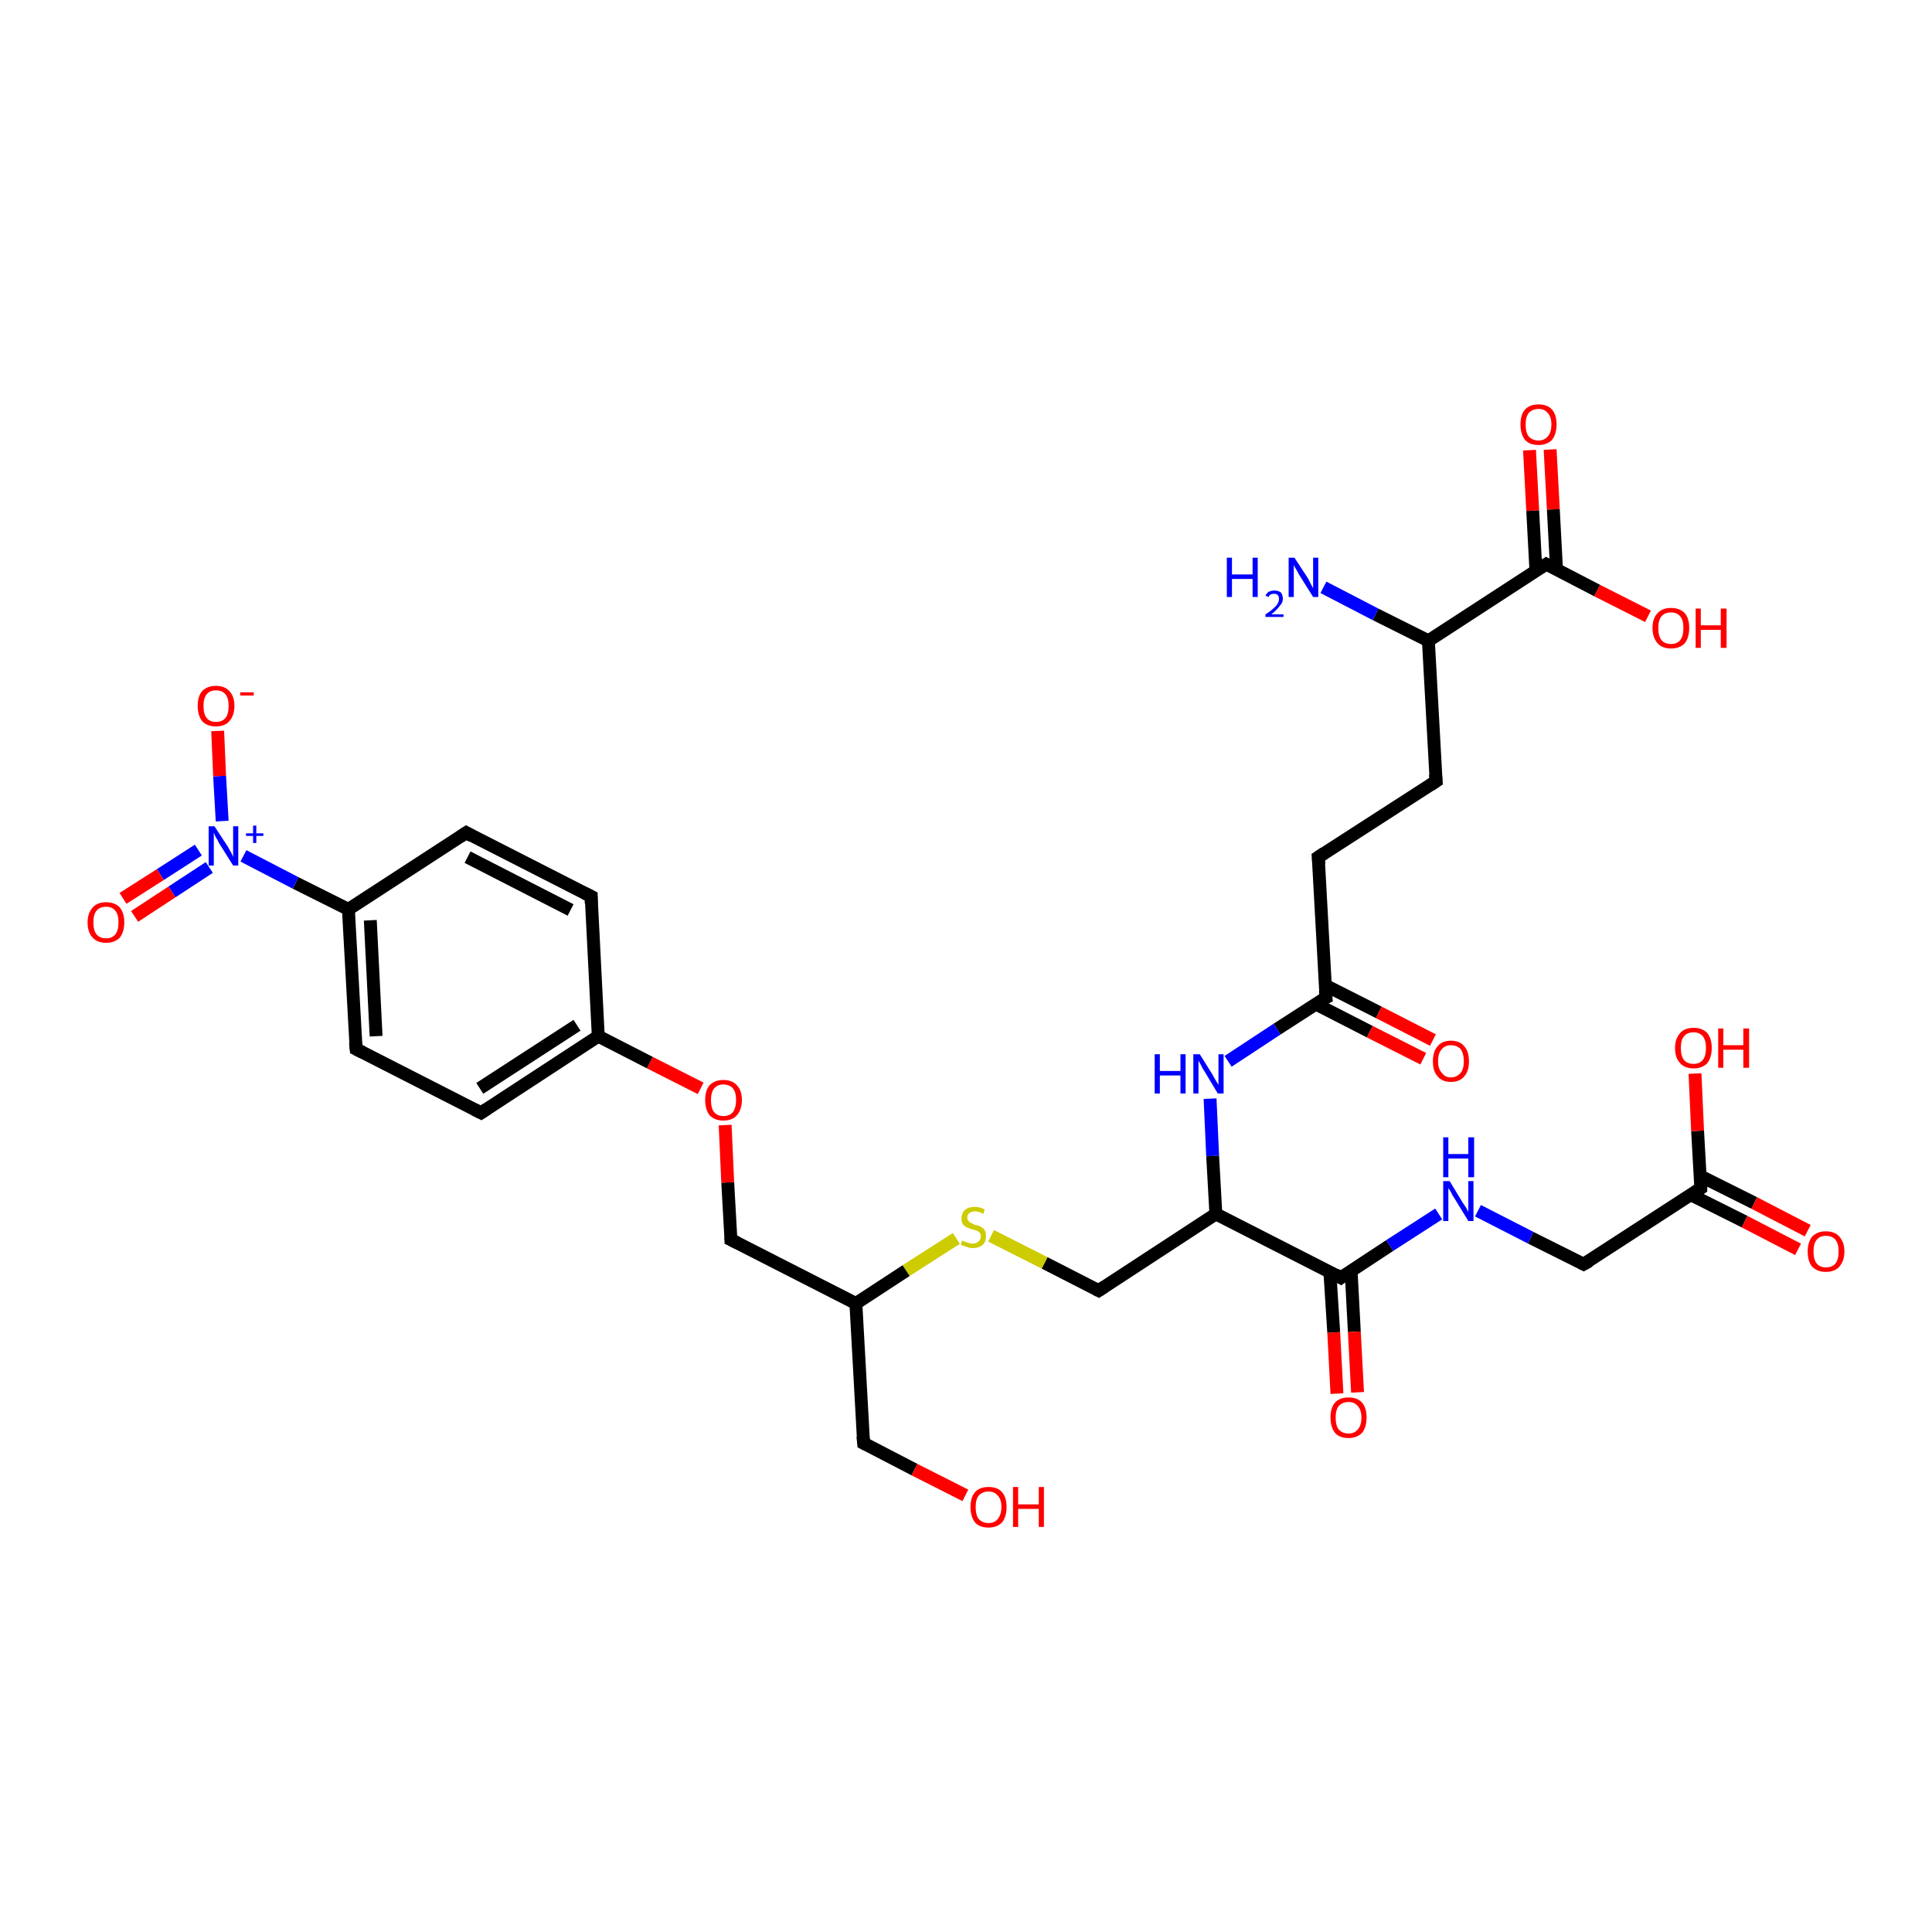 <?xml version='1.0' encoding='iso-8859-1'?>
<svg version='1.1' baseProfile='full'
              xmlns='http://www.w3.org/2000/svg'
                      xmlns:rdkit='http://www.rdkit.org/xml'
                      xmlns:xlink='http://www.w3.org/1999/xlink'
                  xml:space='preserve'
width='300px' height='300px' viewBox='0 0 300 300'>
<!-- END OF HEADER -->
<rect style='opacity:1.0;fill:#FFFFFF;stroke:none' width='300.0' height='300.0' x='0.0' y='0.0'> </rect>
<path class='bond-0 atom-0 atom-1' d='M 240.7,69.8 L 241.2,79.1' style='fill:none;fill-rule:evenodd;stroke:#FF0000;stroke-width:2.0px;stroke-linecap:butt;stroke-linejoin:miter;stroke-opacity:1' />
<path class='bond-0 atom-0 atom-1' d='M 241.2,79.1 L 241.7,88.5' style='fill:none;fill-rule:evenodd;stroke:#000000;stroke-width:2.0px;stroke-linecap:butt;stroke-linejoin:miter;stroke-opacity:1' />
<path class='bond-0 atom-0 atom-1' d='M 237.5,69.9 L 238.0,79.3' style='fill:none;fill-rule:evenodd;stroke:#FF0000;stroke-width:2.0px;stroke-linecap:butt;stroke-linejoin:miter;stroke-opacity:1' />
<path class='bond-0 atom-0 atom-1' d='M 238.0,79.3 L 238.5,88.7' style='fill:none;fill-rule:evenodd;stroke:#000000;stroke-width:2.0px;stroke-linecap:butt;stroke-linejoin:miter;stroke-opacity:1' />
<path class='bond-1 atom-1 atom-2' d='M 240.1,87.6 L 248.0,91.7' style='fill:none;fill-rule:evenodd;stroke:#000000;stroke-width:2.0px;stroke-linecap:butt;stroke-linejoin:miter;stroke-opacity:1' />
<path class='bond-1 atom-1 atom-2' d='M 248.0,91.7 L 255.9,95.7' style='fill:none;fill-rule:evenodd;stroke:#FF0000;stroke-width:2.0px;stroke-linecap:butt;stroke-linejoin:miter;stroke-opacity:1' />
<path class='bond-2 atom-1 atom-3' d='M 240.1,87.6 L 221.8,99.5' style='fill:none;fill-rule:evenodd;stroke:#000000;stroke-width:2.0px;stroke-linecap:butt;stroke-linejoin:miter;stroke-opacity:1' />
<path class='bond-3 atom-3 atom-4' d='M 221.8,99.5 L 213.6,95.4' style='fill:none;fill-rule:evenodd;stroke:#000000;stroke-width:2.0px;stroke-linecap:butt;stroke-linejoin:miter;stroke-opacity:1' />
<path class='bond-3 atom-3 atom-4' d='M 213.6,95.4 L 205.5,91.2' style='fill:none;fill-rule:evenodd;stroke:#0000FF;stroke-width:2.0px;stroke-linecap:butt;stroke-linejoin:miter;stroke-opacity:1' />
<path class='bond-4 atom-3 atom-5' d='M 221.8,99.5 L 223.0,121.3' style='fill:none;fill-rule:evenodd;stroke:#000000;stroke-width:2.0px;stroke-linecap:butt;stroke-linejoin:miter;stroke-opacity:1' />
<path class='bond-5 atom-5 atom-6' d='M 223.0,121.3 L 204.7,133.1' style='fill:none;fill-rule:evenodd;stroke:#000000;stroke-width:2.0px;stroke-linecap:butt;stroke-linejoin:miter;stroke-opacity:1' />
<path class='bond-6 atom-6 atom-7' d='M 204.7,133.1 L 205.9,154.9' style='fill:none;fill-rule:evenodd;stroke:#000000;stroke-width:2.0px;stroke-linecap:butt;stroke-linejoin:miter;stroke-opacity:1' />
<path class='bond-7 atom-7 atom-8' d='M 204.3,155.9 L 212.7,160.2' style='fill:none;fill-rule:evenodd;stroke:#000000;stroke-width:2.0px;stroke-linecap:butt;stroke-linejoin:miter;stroke-opacity:1' />
<path class='bond-7 atom-7 atom-8' d='M 212.7,160.2 L 221.0,164.4' style='fill:none;fill-rule:evenodd;stroke:#FF0000;stroke-width:2.0px;stroke-linecap:butt;stroke-linejoin:miter;stroke-opacity:1' />
<path class='bond-7 atom-7 atom-8' d='M 205.8,153.0 L 214.1,157.2' style='fill:none;fill-rule:evenodd;stroke:#000000;stroke-width:2.0px;stroke-linecap:butt;stroke-linejoin:miter;stroke-opacity:1' />
<path class='bond-7 atom-7 atom-8' d='M 214.1,157.2 L 222.5,161.5' style='fill:none;fill-rule:evenodd;stroke:#FF0000;stroke-width:2.0px;stroke-linecap:butt;stroke-linejoin:miter;stroke-opacity:1' />
<path class='bond-8 atom-7 atom-9' d='M 205.9,154.9 L 198.3,159.8' style='fill:none;fill-rule:evenodd;stroke:#000000;stroke-width:2.0px;stroke-linecap:butt;stroke-linejoin:miter;stroke-opacity:1' />
<path class='bond-8 atom-7 atom-9' d='M 198.3,159.8 L 190.7,164.8' style='fill:none;fill-rule:evenodd;stroke:#0000FF;stroke-width:2.0px;stroke-linecap:butt;stroke-linejoin:miter;stroke-opacity:1' />
<path class='bond-9 atom-9 atom-10' d='M 187.9,170.6 L 188.3,179.5' style='fill:none;fill-rule:evenodd;stroke:#0000FF;stroke-width:2.0px;stroke-linecap:butt;stroke-linejoin:miter;stroke-opacity:1' />
<path class='bond-9 atom-9 atom-10' d='M 188.3,179.5 L 188.8,188.5' style='fill:none;fill-rule:evenodd;stroke:#000000;stroke-width:2.0px;stroke-linecap:butt;stroke-linejoin:miter;stroke-opacity:1' />
<path class='bond-10 atom-10 atom-11' d='M 188.8,188.5 L 208.2,198.4' style='fill:none;fill-rule:evenodd;stroke:#000000;stroke-width:2.0px;stroke-linecap:butt;stroke-linejoin:miter;stroke-opacity:1' />
<path class='bond-11 atom-11 atom-12' d='M 206.5,197.5 L 207.1,206.9' style='fill:none;fill-rule:evenodd;stroke:#000000;stroke-width:2.0px;stroke-linecap:butt;stroke-linejoin:miter;stroke-opacity:1' />
<path class='bond-11 atom-11 atom-12' d='M 207.1,206.9 L 207.6,216.4' style='fill:none;fill-rule:evenodd;stroke:#FF0000;stroke-width:2.0px;stroke-linecap:butt;stroke-linejoin:miter;stroke-opacity:1' />
<path class='bond-11 atom-11 atom-12' d='M 209.8,197.3 L 210.3,206.8' style='fill:none;fill-rule:evenodd;stroke:#000000;stroke-width:2.0px;stroke-linecap:butt;stroke-linejoin:miter;stroke-opacity:1' />
<path class='bond-11 atom-11 atom-12' d='M 210.3,206.8 L 210.8,216.2' style='fill:none;fill-rule:evenodd;stroke:#FF0000;stroke-width:2.0px;stroke-linecap:butt;stroke-linejoin:miter;stroke-opacity:1' />
<path class='bond-12 atom-11 atom-13' d='M 208.2,198.4 L 215.8,193.4' style='fill:none;fill-rule:evenodd;stroke:#000000;stroke-width:2.0px;stroke-linecap:butt;stroke-linejoin:miter;stroke-opacity:1' />
<path class='bond-12 atom-11 atom-13' d='M 215.8,193.4 L 223.4,188.5' style='fill:none;fill-rule:evenodd;stroke:#0000FF;stroke-width:2.0px;stroke-linecap:butt;stroke-linejoin:miter;stroke-opacity:1' />
<path class='bond-13 atom-13 atom-14' d='M 229.5,188.0 L 237.7,192.2' style='fill:none;fill-rule:evenodd;stroke:#0000FF;stroke-width:2.0px;stroke-linecap:butt;stroke-linejoin:miter;stroke-opacity:1' />
<path class='bond-13 atom-13 atom-14' d='M 237.7,192.2 L 245.9,196.3' style='fill:none;fill-rule:evenodd;stroke:#000000;stroke-width:2.0px;stroke-linecap:butt;stroke-linejoin:miter;stroke-opacity:1' />
<path class='bond-14 atom-14 atom-15' d='M 245.9,196.3 L 264.1,184.5' style='fill:none;fill-rule:evenodd;stroke:#000000;stroke-width:2.0px;stroke-linecap:butt;stroke-linejoin:miter;stroke-opacity:1' />
<path class='bond-15 atom-15 atom-16' d='M 262.5,185.5 L 270.9,189.7' style='fill:none;fill-rule:evenodd;stroke:#000000;stroke-width:2.0px;stroke-linecap:butt;stroke-linejoin:miter;stroke-opacity:1' />
<path class='bond-15 atom-15 atom-16' d='M 270.9,189.7 L 279.2,194.0' style='fill:none;fill-rule:evenodd;stroke:#FF0000;stroke-width:2.0px;stroke-linecap:butt;stroke-linejoin:miter;stroke-opacity:1' />
<path class='bond-15 atom-15 atom-16' d='M 264.0,182.6 L 272.4,186.8' style='fill:none;fill-rule:evenodd;stroke:#000000;stroke-width:2.0px;stroke-linecap:butt;stroke-linejoin:miter;stroke-opacity:1' />
<path class='bond-15 atom-15 atom-16' d='M 272.4,186.8 L 280.7,191.1' style='fill:none;fill-rule:evenodd;stroke:#FF0000;stroke-width:2.0px;stroke-linecap:butt;stroke-linejoin:miter;stroke-opacity:1' />
<path class='bond-16 atom-15 atom-17' d='M 264.1,184.5 L 263.6,175.6' style='fill:none;fill-rule:evenodd;stroke:#000000;stroke-width:2.0px;stroke-linecap:butt;stroke-linejoin:miter;stroke-opacity:1' />
<path class='bond-16 atom-15 atom-17' d='M 263.6,175.6 L 263.2,166.7' style='fill:none;fill-rule:evenodd;stroke:#FF0000;stroke-width:2.0px;stroke-linecap:butt;stroke-linejoin:miter;stroke-opacity:1' />
<path class='bond-17 atom-10 atom-18' d='M 188.8,188.5 L 170.6,200.4' style='fill:none;fill-rule:evenodd;stroke:#000000;stroke-width:2.0px;stroke-linecap:butt;stroke-linejoin:miter;stroke-opacity:1' />
<path class='bond-18 atom-18 atom-19' d='M 170.6,200.4 L 162.2,196.1' style='fill:none;fill-rule:evenodd;stroke:#000000;stroke-width:2.0px;stroke-linecap:butt;stroke-linejoin:miter;stroke-opacity:1' />
<path class='bond-18 atom-18 atom-19' d='M 162.2,196.1 L 153.9,191.9' style='fill:none;fill-rule:evenodd;stroke:#CCCC00;stroke-width:2.0px;stroke-linecap:butt;stroke-linejoin:miter;stroke-opacity:1' />
<path class='bond-19 atom-19 atom-20' d='M 148.5,192.3 L 140.7,197.3' style='fill:none;fill-rule:evenodd;stroke:#CCCC00;stroke-width:2.0px;stroke-linecap:butt;stroke-linejoin:miter;stroke-opacity:1' />
<path class='bond-19 atom-19 atom-20' d='M 140.7,197.3 L 132.9,202.4' style='fill:none;fill-rule:evenodd;stroke:#000000;stroke-width:2.0px;stroke-linecap:butt;stroke-linejoin:miter;stroke-opacity:1' />
<path class='bond-20 atom-20 atom-21' d='M 132.9,202.4 L 113.5,192.5' style='fill:none;fill-rule:evenodd;stroke:#000000;stroke-width:2.0px;stroke-linecap:butt;stroke-linejoin:miter;stroke-opacity:1' />
<path class='bond-21 atom-21 atom-22' d='M 113.5,192.5 L 113.0,183.6' style='fill:none;fill-rule:evenodd;stroke:#000000;stroke-width:2.0px;stroke-linecap:butt;stroke-linejoin:miter;stroke-opacity:1' />
<path class='bond-21 atom-21 atom-22' d='M 113.0,183.6 L 112.6,174.7' style='fill:none;fill-rule:evenodd;stroke:#FF0000;stroke-width:2.0px;stroke-linecap:butt;stroke-linejoin:miter;stroke-opacity:1' />
<path class='bond-22 atom-22 atom-23' d='M 108.8,169.0 L 100.9,165.0' style='fill:none;fill-rule:evenodd;stroke:#FF0000;stroke-width:2.0px;stroke-linecap:butt;stroke-linejoin:miter;stroke-opacity:1' />
<path class='bond-22 atom-22 atom-23' d='M 100.9,165.0 L 92.9,160.9' style='fill:none;fill-rule:evenodd;stroke:#000000;stroke-width:2.0px;stroke-linecap:butt;stroke-linejoin:miter;stroke-opacity:1' />
<path class='bond-23 atom-23 atom-24' d='M 92.9,160.9 L 74.7,172.8' style='fill:none;fill-rule:evenodd;stroke:#000000;stroke-width:2.0px;stroke-linecap:butt;stroke-linejoin:miter;stroke-opacity:1' />
<path class='bond-23 atom-23 atom-24' d='M 89.6,159.2 L 74.5,169.0' style='fill:none;fill-rule:evenodd;stroke:#000000;stroke-width:2.0px;stroke-linecap:butt;stroke-linejoin:miter;stroke-opacity:1' />
<path class='bond-24 atom-24 atom-25' d='M 74.7,172.8 L 55.3,162.9' style='fill:none;fill-rule:evenodd;stroke:#000000;stroke-width:2.0px;stroke-linecap:butt;stroke-linejoin:miter;stroke-opacity:1' />
<path class='bond-25 atom-25 atom-26' d='M 55.3,162.9 L 54.1,141.2' style='fill:none;fill-rule:evenodd;stroke:#000000;stroke-width:2.0px;stroke-linecap:butt;stroke-linejoin:miter;stroke-opacity:1' />
<path class='bond-25 atom-25 atom-26' d='M 58.4,160.9 L 57.5,142.9' style='fill:none;fill-rule:evenodd;stroke:#000000;stroke-width:2.0px;stroke-linecap:butt;stroke-linejoin:miter;stroke-opacity:1' />
<path class='bond-26 atom-26 atom-27' d='M 54.1,141.2 L 72.4,129.3' style='fill:none;fill-rule:evenodd;stroke:#000000;stroke-width:2.0px;stroke-linecap:butt;stroke-linejoin:miter;stroke-opacity:1' />
<path class='bond-27 atom-27 atom-28' d='M 72.4,129.3 L 91.8,139.2' style='fill:none;fill-rule:evenodd;stroke:#000000;stroke-width:2.0px;stroke-linecap:butt;stroke-linejoin:miter;stroke-opacity:1' />
<path class='bond-27 atom-27 atom-28' d='M 72.6,133.1 L 88.6,141.3' style='fill:none;fill-rule:evenodd;stroke:#000000;stroke-width:2.0px;stroke-linecap:butt;stroke-linejoin:miter;stroke-opacity:1' />
<path class='bond-28 atom-26 atom-29' d='M 54.1,141.2 L 45.9,137.1' style='fill:none;fill-rule:evenodd;stroke:#000000;stroke-width:2.0px;stroke-linecap:butt;stroke-linejoin:miter;stroke-opacity:1' />
<path class='bond-28 atom-26 atom-29' d='M 45.9,137.1 L 37.8,132.9' style='fill:none;fill-rule:evenodd;stroke:#0000FF;stroke-width:2.0px;stroke-linecap:butt;stroke-linejoin:miter;stroke-opacity:1' />
<path class='bond-29 atom-29 atom-30' d='M 34.5,127.5 L 34.1,120.5' style='fill:none;fill-rule:evenodd;stroke:#0000FF;stroke-width:2.0px;stroke-linecap:butt;stroke-linejoin:miter;stroke-opacity:1' />
<path class='bond-29 atom-29 atom-30' d='M 34.1,120.5 L 33.8,113.5' style='fill:none;fill-rule:evenodd;stroke:#FF0000;stroke-width:2.0px;stroke-linecap:butt;stroke-linejoin:miter;stroke-opacity:1' />
<path class='bond-30 atom-29 atom-31' d='M 30.8,132.0 L 24.9,135.8' style='fill:none;fill-rule:evenodd;stroke:#0000FF;stroke-width:2.0px;stroke-linecap:butt;stroke-linejoin:miter;stroke-opacity:1' />
<path class='bond-30 atom-29 atom-31' d='M 24.9,135.8 L 19.1,139.5' style='fill:none;fill-rule:evenodd;stroke:#FF0000;stroke-width:2.0px;stroke-linecap:butt;stroke-linejoin:miter;stroke-opacity:1' />
<path class='bond-30 atom-29 atom-31' d='M 32.5,134.7 L 26.7,138.5' style='fill:none;fill-rule:evenodd;stroke:#0000FF;stroke-width:2.0px;stroke-linecap:butt;stroke-linejoin:miter;stroke-opacity:1' />
<path class='bond-30 atom-29 atom-31' d='M 26.7,138.5 L 20.9,142.3' style='fill:none;fill-rule:evenodd;stroke:#FF0000;stroke-width:2.0px;stroke-linecap:butt;stroke-linejoin:miter;stroke-opacity:1' />
<path class='bond-31 atom-20 atom-32' d='M 132.9,202.4 L 134.1,224.1' style='fill:none;fill-rule:evenodd;stroke:#000000;stroke-width:2.0px;stroke-linecap:butt;stroke-linejoin:miter;stroke-opacity:1' />
<path class='bond-32 atom-32 atom-33' d='M 134.1,224.1 L 142.0,228.2' style='fill:none;fill-rule:evenodd;stroke:#000000;stroke-width:2.0px;stroke-linecap:butt;stroke-linejoin:miter;stroke-opacity:1' />
<path class='bond-32 atom-32 atom-33' d='M 142.0,228.2 L 149.9,232.2' style='fill:none;fill-rule:evenodd;stroke:#FF0000;stroke-width:2.0px;stroke-linecap:butt;stroke-linejoin:miter;stroke-opacity:1' />
<path class='bond-33 atom-28 atom-23' d='M 91.8,139.2 L 92.9,160.9' style='fill:none;fill-rule:evenodd;stroke:#000000;stroke-width:2.0px;stroke-linecap:butt;stroke-linejoin:miter;stroke-opacity:1' />
<path d='M 240.5,87.8 L 240.1,87.6 L 239.1,88.2' style='fill:none;stroke:#000000;stroke-width:2.0px;stroke-linecap:butt;stroke-linejoin:miter;stroke-opacity:1;' />
<path d='M 222.9,120.2 L 223.0,121.3 L 222.1,121.9' style='fill:none;stroke:#000000;stroke-width:2.0px;stroke-linecap:butt;stroke-linejoin:miter;stroke-opacity:1;' />
<path d='M 205.6,132.5 L 204.7,133.1 L 204.8,134.2' style='fill:none;stroke:#000000;stroke-width:2.0px;stroke-linecap:butt;stroke-linejoin:miter;stroke-opacity:1;' />
<path d='M 205.8,153.8 L 205.9,154.9 L 205.5,155.1' style='fill:none;stroke:#000000;stroke-width:2.0px;stroke-linecap:butt;stroke-linejoin:miter;stroke-opacity:1;' />
<path d='M 207.3,197.9 L 208.2,198.4 L 208.6,198.1' style='fill:none;stroke:#000000;stroke-width:2.0px;stroke-linecap:butt;stroke-linejoin:miter;stroke-opacity:1;' />
<path d='M 245.5,196.1 L 245.9,196.3 L 246.8,195.8' style='fill:none;stroke:#000000;stroke-width:2.0px;stroke-linecap:butt;stroke-linejoin:miter;stroke-opacity:1;' />
<path d='M 263.2,185.1 L 264.1,184.5 L 264.1,184.0' style='fill:none;stroke:#000000;stroke-width:2.0px;stroke-linecap:butt;stroke-linejoin:miter;stroke-opacity:1;' />
<path d='M 171.5,199.8 L 170.6,200.4 L 170.2,200.2' style='fill:none;stroke:#000000;stroke-width:2.0px;stroke-linecap:butt;stroke-linejoin:miter;stroke-opacity:1;' />
<path d='M 114.5,193.0 L 113.5,192.5 L 113.5,192.1' style='fill:none;stroke:#000000;stroke-width:2.0px;stroke-linecap:butt;stroke-linejoin:miter;stroke-opacity:1;' />
<path d='M 75.6,172.2 L 74.7,172.8 L 73.7,172.3' style='fill:none;stroke:#000000;stroke-width:2.0px;stroke-linecap:butt;stroke-linejoin:miter;stroke-opacity:1;' />
<path d='M 56.3,163.4 L 55.3,162.9 L 55.2,161.9' style='fill:none;stroke:#000000;stroke-width:2.0px;stroke-linecap:butt;stroke-linejoin:miter;stroke-opacity:1;' />
<path d='M 71.5,129.9 L 72.4,129.3 L 73.3,129.8' style='fill:none;stroke:#000000;stroke-width:2.0px;stroke-linecap:butt;stroke-linejoin:miter;stroke-opacity:1;' />
<path d='M 90.8,138.7 L 91.8,139.2 L 91.8,140.3' style='fill:none;stroke:#000000;stroke-width:2.0px;stroke-linecap:butt;stroke-linejoin:miter;stroke-opacity:1;' />
<path d='M 134.0,223.0 L 134.1,224.1 L 134.5,224.3' style='fill:none;stroke:#000000;stroke-width:2.0px;stroke-linecap:butt;stroke-linejoin:miter;stroke-opacity:1;' />
<path class='atom-0' d='M 236.1 65.9
Q 236.1 64.4, 236.8 63.6
Q 237.5 62.8, 238.9 62.8
Q 240.3 62.8, 241.0 63.6
Q 241.7 64.4, 241.7 65.9
Q 241.7 67.4, 241.0 68.3
Q 240.2 69.1, 238.9 69.1
Q 237.5 69.1, 236.8 68.3
Q 236.1 67.4, 236.1 65.9
M 238.9 68.4
Q 239.8 68.4, 240.3 67.8
Q 240.9 67.2, 240.9 65.9
Q 240.9 64.7, 240.3 64.1
Q 239.8 63.5, 238.9 63.5
Q 238.0 63.5, 237.4 64.1
Q 236.9 64.7, 236.9 65.9
Q 236.9 67.2, 237.4 67.8
Q 238.0 68.4, 238.9 68.4
' fill='#FF0000'/>
<path class='atom-2' d='M 256.6 97.5
Q 256.6 96.0, 257.4 95.2
Q 258.1 94.4, 259.5 94.4
Q 260.8 94.4, 261.6 95.2
Q 262.3 96.0, 262.3 97.5
Q 262.3 99.0, 261.6 99.9
Q 260.8 100.7, 259.5 100.7
Q 258.1 100.7, 257.4 99.9
Q 256.6 99.0, 256.6 97.5
M 259.5 100.0
Q 260.4 100.0, 260.9 99.4
Q 261.4 98.8, 261.4 97.5
Q 261.4 96.3, 260.9 95.7
Q 260.4 95.1, 259.5 95.1
Q 258.5 95.1, 258.0 95.7
Q 257.5 96.3, 257.5 97.5
Q 257.5 98.8, 258.0 99.4
Q 258.5 100.0, 259.5 100.0
' fill='#FF0000'/>
<path class='atom-2' d='M 263.3 94.5
L 264.1 94.5
L 264.1 97.1
L 267.2 97.1
L 267.2 94.5
L 268.1 94.5
L 268.1 100.6
L 267.2 100.6
L 267.2 97.8
L 264.1 97.8
L 264.1 100.6
L 263.3 100.6
L 263.3 94.5
' fill='#FF0000'/>
<path class='atom-4' d='M 190.5 86.6
L 191.3 86.6
L 191.3 89.2
L 194.5 89.2
L 194.5 86.6
L 195.3 86.6
L 195.3 92.7
L 194.5 92.7
L 194.5 89.9
L 191.3 89.9
L 191.3 92.7
L 190.5 92.7
L 190.5 86.6
' fill='#0000FF'/>
<path class='atom-4' d='M 196.5 92.5
Q 196.7 92.1, 197.0 91.9
Q 197.4 91.7, 197.9 91.7
Q 198.5 91.7, 198.9 92.0
Q 199.2 92.4, 199.2 93.0
Q 199.2 93.6, 198.7 94.1
Q 198.3 94.7, 197.4 95.4
L 199.3 95.4
L 199.3 95.8
L 196.5 95.8
L 196.5 95.4
Q 197.3 94.9, 197.7 94.5
Q 198.2 94.1, 198.4 93.7
Q 198.6 93.4, 198.6 93.0
Q 198.6 92.6, 198.4 92.4
Q 198.2 92.2, 197.9 92.2
Q 197.6 92.2, 197.3 92.3
Q 197.1 92.4, 197.0 92.7
L 196.5 92.5
' fill='#0000FF'/>
<path class='atom-4' d='M 201.0 86.6
L 203.1 89.8
Q 203.3 90.2, 203.6 90.8
Q 203.9 91.3, 203.9 91.4
L 203.9 86.6
L 204.7 86.6
L 204.7 92.7
L 203.9 92.7
L 201.7 89.2
Q 201.5 88.8, 201.2 88.3
Q 200.9 87.8, 200.9 87.7
L 200.9 92.7
L 200.1 92.7
L 200.1 86.6
L 201.0 86.6
' fill='#0000FF'/>
<path class='atom-8' d='M 222.5 164.8
Q 222.5 163.3, 223.2 162.5
Q 223.9 161.6, 225.3 161.6
Q 226.7 161.6, 227.4 162.5
Q 228.1 163.3, 228.1 164.8
Q 228.1 166.3, 227.4 167.1
Q 226.7 168.0, 225.3 168.0
Q 223.9 168.0, 223.2 167.1
Q 222.5 166.3, 222.5 164.8
M 225.3 167.3
Q 226.2 167.3, 226.8 166.6
Q 227.3 166.0, 227.3 164.8
Q 227.3 163.6, 226.8 162.9
Q 226.2 162.3, 225.3 162.3
Q 224.4 162.3, 223.9 162.9
Q 223.3 163.5, 223.3 164.8
Q 223.3 166.0, 223.9 166.6
Q 224.4 167.3, 225.3 167.3
' fill='#FF0000'/>
<path class='atom-9' d='M 179.3 163.7
L 180.1 163.7
L 180.1 166.3
L 183.3 166.3
L 183.3 163.7
L 184.1 163.7
L 184.1 169.8
L 183.3 169.8
L 183.3 167.0
L 180.1 167.0
L 180.1 169.8
L 179.3 169.8
L 179.3 163.7
' fill='#0000FF'/>
<path class='atom-9' d='M 186.3 163.7
L 188.3 166.9
Q 188.5 167.3, 188.8 167.8
Q 189.2 168.4, 189.2 168.5
L 189.2 163.7
L 190.0 163.7
L 190.0 169.8
L 189.1 169.8
L 187.0 166.3
Q 186.7 165.9, 186.5 165.4
Q 186.2 164.9, 186.1 164.7
L 186.1 169.8
L 185.3 169.8
L 185.3 163.7
L 186.3 163.7
' fill='#0000FF'/>
<path class='atom-12' d='M 206.6 220.1
Q 206.6 218.6, 207.3 217.8
Q 208.0 217.0, 209.4 217.0
Q 210.8 217.0, 211.5 217.8
Q 212.2 218.6, 212.2 220.1
Q 212.2 221.6, 211.5 222.5
Q 210.7 223.3, 209.4 223.3
Q 208.0 223.3, 207.3 222.5
Q 206.6 221.6, 206.6 220.1
M 209.4 222.6
Q 210.3 222.6, 210.8 222.0
Q 211.4 221.4, 211.4 220.1
Q 211.4 218.9, 210.8 218.3
Q 210.3 217.7, 209.4 217.7
Q 208.5 217.7, 207.9 218.3
Q 207.4 218.9, 207.4 220.1
Q 207.4 221.4, 207.9 222.0
Q 208.5 222.6, 209.4 222.6
' fill='#FF0000'/>
<path class='atom-13' d='M 225.1 183.4
L 227.1 186.7
Q 227.3 187.0, 227.7 187.6
Q 228.0 188.2, 228.0 188.2
L 228.0 183.4
L 228.8 183.4
L 228.8 189.6
L 228.0 189.6
L 225.8 186.0
Q 225.5 185.6, 225.3 185.1
Q 225.0 184.6, 224.9 184.5
L 224.9 189.6
L 224.1 189.6
L 224.1 183.4
L 225.1 183.4
' fill='#0000FF'/>
<path class='atom-13' d='M 224.1 176.6
L 224.9 176.6
L 224.9 179.2
L 228.0 179.2
L 228.0 176.6
L 228.9 176.6
L 228.9 182.8
L 228.0 182.8
L 228.0 179.9
L 224.9 179.9
L 224.9 182.8
L 224.1 182.8
L 224.1 176.6
' fill='#0000FF'/>
<path class='atom-16' d='M 280.7 194.3
Q 280.7 192.9, 281.4 192.0
Q 282.2 191.2, 283.5 191.2
Q 284.9 191.2, 285.6 192.0
Q 286.4 192.9, 286.4 194.3
Q 286.4 195.8, 285.6 196.7
Q 284.9 197.5, 283.5 197.5
Q 282.2 197.5, 281.4 196.7
Q 280.7 195.9, 280.7 194.3
M 283.5 196.8
Q 284.5 196.8, 285.0 196.2
Q 285.5 195.6, 285.5 194.3
Q 285.5 193.1, 285.0 192.5
Q 284.5 191.9, 283.5 191.9
Q 282.6 191.9, 282.1 192.5
Q 281.6 193.1, 281.6 194.3
Q 281.6 195.6, 282.1 196.2
Q 282.6 196.8, 283.5 196.8
' fill='#FF0000'/>
<path class='atom-17' d='M 260.1 162.7
Q 260.1 161.3, 260.9 160.4
Q 261.6 159.6, 263.0 159.6
Q 264.3 159.6, 265.1 160.4
Q 265.8 161.3, 265.8 162.7
Q 265.8 164.2, 265.1 165.1
Q 264.3 165.9, 263.0 165.9
Q 261.6 165.9, 260.9 165.1
Q 260.1 164.3, 260.1 162.7
M 263.0 165.2
Q 263.9 165.2, 264.4 164.6
Q 264.9 164.0, 264.9 162.7
Q 264.9 161.5, 264.4 160.9
Q 263.9 160.3, 263.0 160.3
Q 262.0 160.3, 261.5 160.9
Q 261.0 161.5, 261.0 162.7
Q 261.0 164.0, 261.5 164.6
Q 262.0 165.2, 263.0 165.2
' fill='#FF0000'/>
<path class='atom-17' d='M 266.8 159.7
L 267.6 159.7
L 267.6 162.3
L 270.7 162.3
L 270.7 159.7
L 271.6 159.7
L 271.6 165.8
L 270.7 165.8
L 270.7 163.0
L 267.6 163.0
L 267.6 165.8
L 266.8 165.8
L 266.8 159.7
' fill='#FF0000'/>
<path class='atom-19' d='M 149.4 192.6
Q 149.5 192.7, 149.8 192.8
Q 150.1 192.9, 150.4 193.0
Q 150.7 193.1, 151.0 193.1
Q 151.6 193.1, 151.9 192.8
Q 152.3 192.5, 152.3 192.0
Q 152.3 191.6, 152.1 191.4
Q 151.9 191.2, 151.7 191.1
Q 151.4 191.0, 151.0 190.9
Q 150.4 190.7, 150.1 190.6
Q 149.8 190.4, 149.5 190.1
Q 149.3 189.7, 149.3 189.2
Q 149.3 188.4, 149.8 187.9
Q 150.4 187.4, 151.4 187.4
Q 152.1 187.4, 152.9 187.8
L 152.7 188.5
Q 152.0 188.1, 151.4 188.1
Q 150.8 188.1, 150.5 188.4
Q 150.2 188.6, 150.2 189.1
Q 150.2 189.4, 150.4 189.6
Q 150.5 189.8, 150.8 189.9
Q 151.0 190.0, 151.4 190.2
Q 152.0 190.3, 152.3 190.5
Q 152.7 190.7, 152.9 191.0
Q 153.1 191.4, 153.1 192.0
Q 153.1 192.8, 152.6 193.3
Q 152.0 193.8, 151.1 193.8
Q 150.5 193.8, 150.1 193.6
Q 149.7 193.5, 149.2 193.3
L 149.4 192.6
' fill='#CCCC00'/>
<path class='atom-22' d='M 109.5 170.8
Q 109.5 169.3, 110.2 168.5
Q 111.0 167.7, 112.3 167.7
Q 113.7 167.7, 114.4 168.5
Q 115.2 169.3, 115.2 170.8
Q 115.2 172.3, 114.4 173.2
Q 113.7 174.0, 112.3 174.0
Q 111.0 174.0, 110.2 173.2
Q 109.5 172.3, 109.5 170.8
M 112.3 173.3
Q 113.3 173.3, 113.8 172.7
Q 114.3 172.0, 114.3 170.8
Q 114.3 169.6, 113.8 169.0
Q 113.3 168.4, 112.3 168.4
Q 111.4 168.4, 110.9 169.0
Q 110.4 169.6, 110.4 170.8
Q 110.4 172.1, 110.9 172.7
Q 111.4 173.3, 112.3 173.3
' fill='#FF0000'/>
<path class='atom-29' d='M 33.3 128.3
L 35.4 131.5
Q 35.6 131.9, 35.9 132.4
Q 36.2 133.0, 36.2 133.1
L 36.2 128.3
L 37.0 128.3
L 37.0 134.4
L 36.2 134.4
L 34.0 130.9
Q 33.8 130.4, 33.5 130.0
Q 33.3 129.5, 33.2 129.3
L 33.2 134.4
L 32.4 134.4
L 32.4 128.3
L 33.3 128.3
' fill='#0000FF'/>
<path class='atom-29' d='M 38.2 129.4
L 39.3 129.4
L 39.3 128.2
L 39.8 128.2
L 39.8 129.4
L 40.9 129.4
L 40.9 129.8
L 39.8 129.8
L 39.8 130.9
L 39.3 130.9
L 39.3 129.8
L 38.2 129.8
L 38.2 129.4
' fill='#0000FF'/>
<path class='atom-30' d='M 30.7 109.6
Q 30.7 108.1, 31.4 107.3
Q 32.2 106.5, 33.5 106.5
Q 34.9 106.5, 35.6 107.3
Q 36.4 108.1, 36.4 109.6
Q 36.4 111.1, 35.6 112.0
Q 34.9 112.8, 33.5 112.8
Q 32.2 112.8, 31.4 112.0
Q 30.7 111.1, 30.7 109.6
M 33.5 112.1
Q 34.5 112.1, 35.0 111.5
Q 35.5 110.9, 35.5 109.6
Q 35.5 108.4, 35.0 107.8
Q 34.5 107.2, 33.5 107.2
Q 32.6 107.2, 32.1 107.8
Q 31.6 108.4, 31.6 109.6
Q 31.6 110.9, 32.1 111.5
Q 32.6 112.1, 33.5 112.1
' fill='#FF0000'/>
<path class='atom-30' d='M 37.3 107.5
L 39.4 107.5
L 39.4 108.0
L 37.3 108.0
L 37.3 107.5
' fill='#FF0000'/>
<path class='atom-31' d='M 13.6 143.2
Q 13.6 141.8, 14.4 140.9
Q 15.1 140.1, 16.5 140.1
Q 17.8 140.1, 18.6 140.9
Q 19.3 141.8, 19.3 143.2
Q 19.3 144.7, 18.6 145.6
Q 17.8 146.4, 16.5 146.4
Q 15.1 146.4, 14.4 145.6
Q 13.6 144.8, 13.6 143.2
M 16.5 145.7
Q 17.4 145.7, 17.9 145.1
Q 18.4 144.5, 18.4 143.2
Q 18.4 142.0, 17.9 141.4
Q 17.4 140.8, 16.5 140.8
Q 15.5 140.8, 15.0 141.4
Q 14.5 142.0, 14.5 143.2
Q 14.5 144.5, 15.0 145.1
Q 15.5 145.7, 16.5 145.7
' fill='#FF0000'/>
<path class='atom-33' d='M 150.7 234.0
Q 150.7 232.5, 151.4 231.7
Q 152.1 230.9, 153.5 230.9
Q 154.9 230.9, 155.6 231.7
Q 156.3 232.5, 156.3 234.0
Q 156.3 235.5, 155.6 236.4
Q 154.8 237.2, 153.5 237.2
Q 152.1 237.2, 151.4 236.4
Q 150.7 235.5, 150.7 234.0
M 153.5 236.5
Q 154.4 236.5, 154.9 235.9
Q 155.5 235.2, 155.5 234.0
Q 155.5 232.8, 154.9 232.2
Q 154.4 231.6, 153.5 231.6
Q 152.6 231.6, 152.0 232.2
Q 151.5 232.8, 151.5 234.0
Q 151.5 235.3, 152.0 235.9
Q 152.6 236.5, 153.5 236.5
' fill='#FF0000'/>
<path class='atom-33' d='M 157.3 230.9
L 158.1 230.9
L 158.1 233.6
L 161.3 233.6
L 161.3 230.9
L 162.1 230.9
L 162.1 237.1
L 161.3 237.1
L 161.3 234.3
L 158.1 234.3
L 158.1 237.1
L 157.3 237.1
L 157.3 230.9
' fill='#FF0000'/>
</svg>
